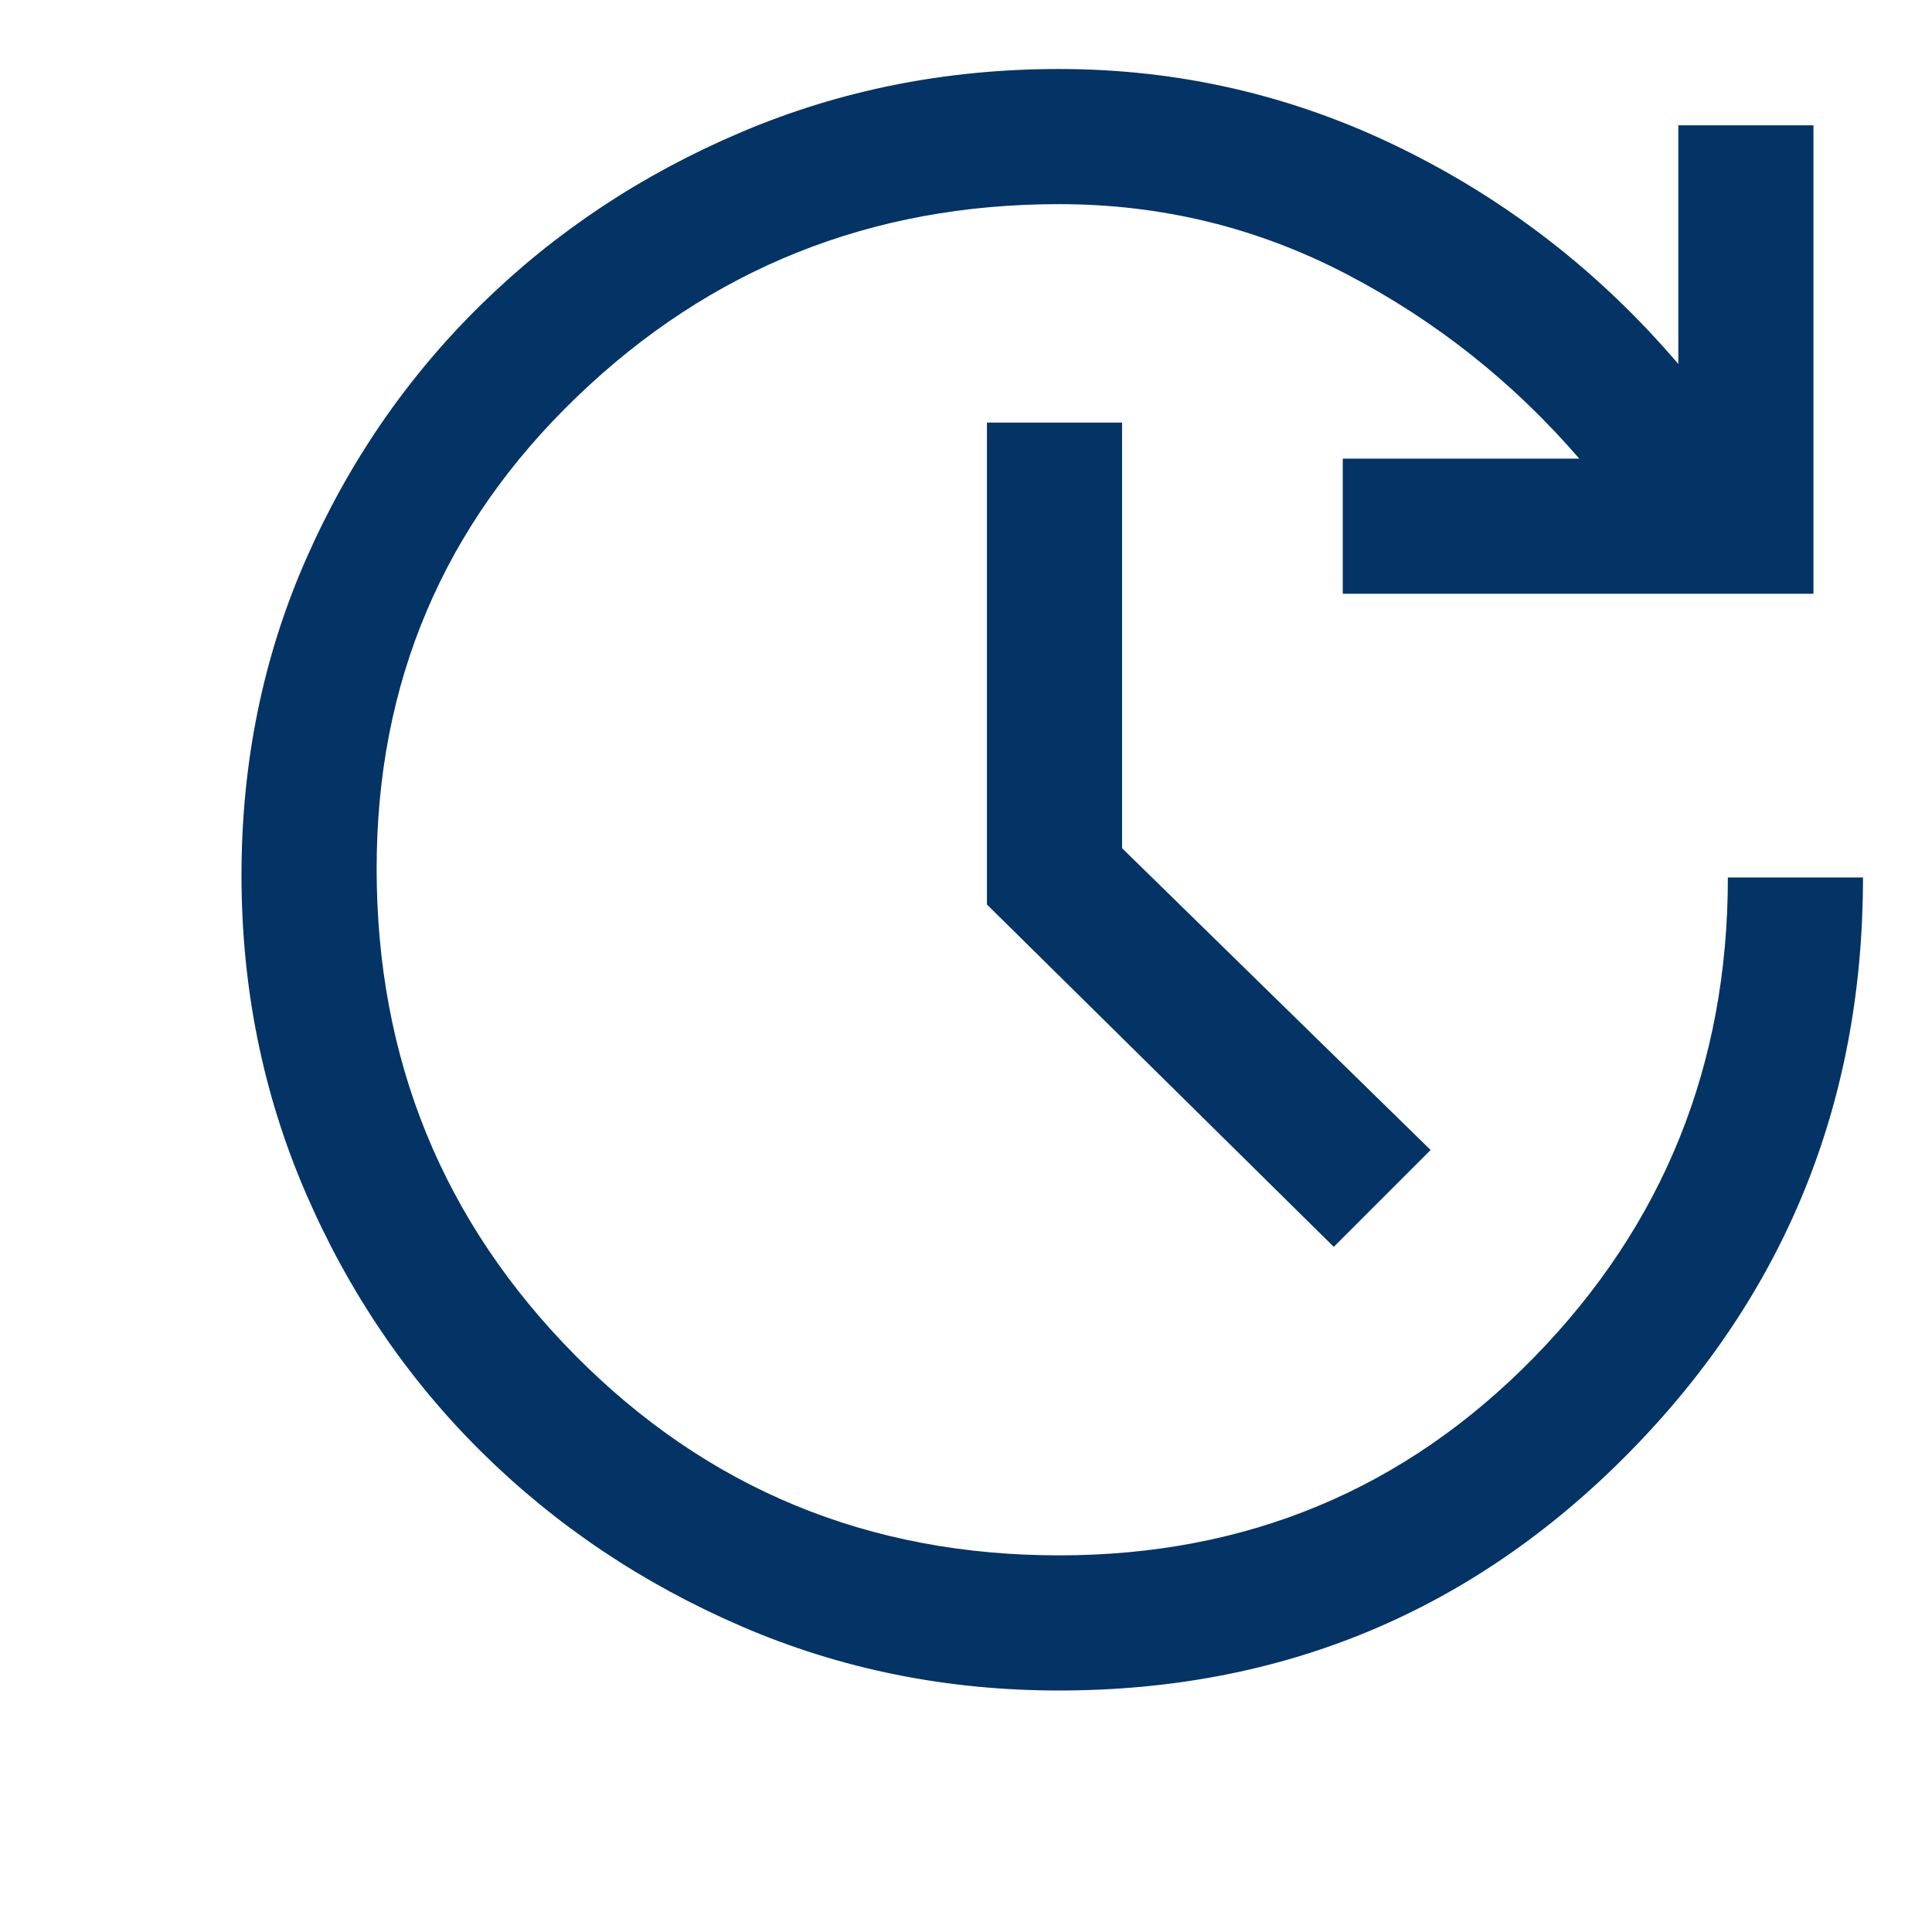 <svg width="56" height="56" viewBox="0 0 56 56" fill="none" xmlns="http://www.w3.org/2000/svg">
<path d="M38.66 36.14L28.607 26.218V12.249H32.524V24.586L41.467 33.333L38.66 36.14ZM30.696 49C27.432 49 24.364 48.38 21.492 47.14C18.619 45.899 16.106 44.213 13.952 42.081C11.798 39.948 10.101 37.446 8.86 34.574C7.62 31.701 7 28.633 7 25.369C7 22.106 7.62 19.059 8.86 16.231C10.101 13.402 11.798 10.932 13.952 8.822C16.106 6.711 18.619 5.046 21.492 3.828C24.364 2.609 27.432 2 30.696 2C34.177 2 37.474 2.762 40.585 4.285C43.697 5.808 46.384 7.897 48.647 10.551V3.632H52.564V17.21H38.921V13.293H45.775C43.86 11.074 41.608 9.289 39.019 7.94C36.429 6.591 33.655 5.917 30.696 5.917C25.256 5.917 20.599 7.777 16.726 11.498C12.853 15.219 10.917 19.777 10.917 25.174C10.917 30.701 12.832 35.401 16.661 39.274C20.491 43.147 25.169 45.083 30.696 45.083C36.136 45.083 40.727 43.169 44.469 39.339C48.212 35.509 50.083 30.875 50.083 25.435H54C54 31.962 51.737 37.522 47.211 42.113C42.685 46.704 37.18 49 30.696 49Z" fill="#043365"/>
</svg>
